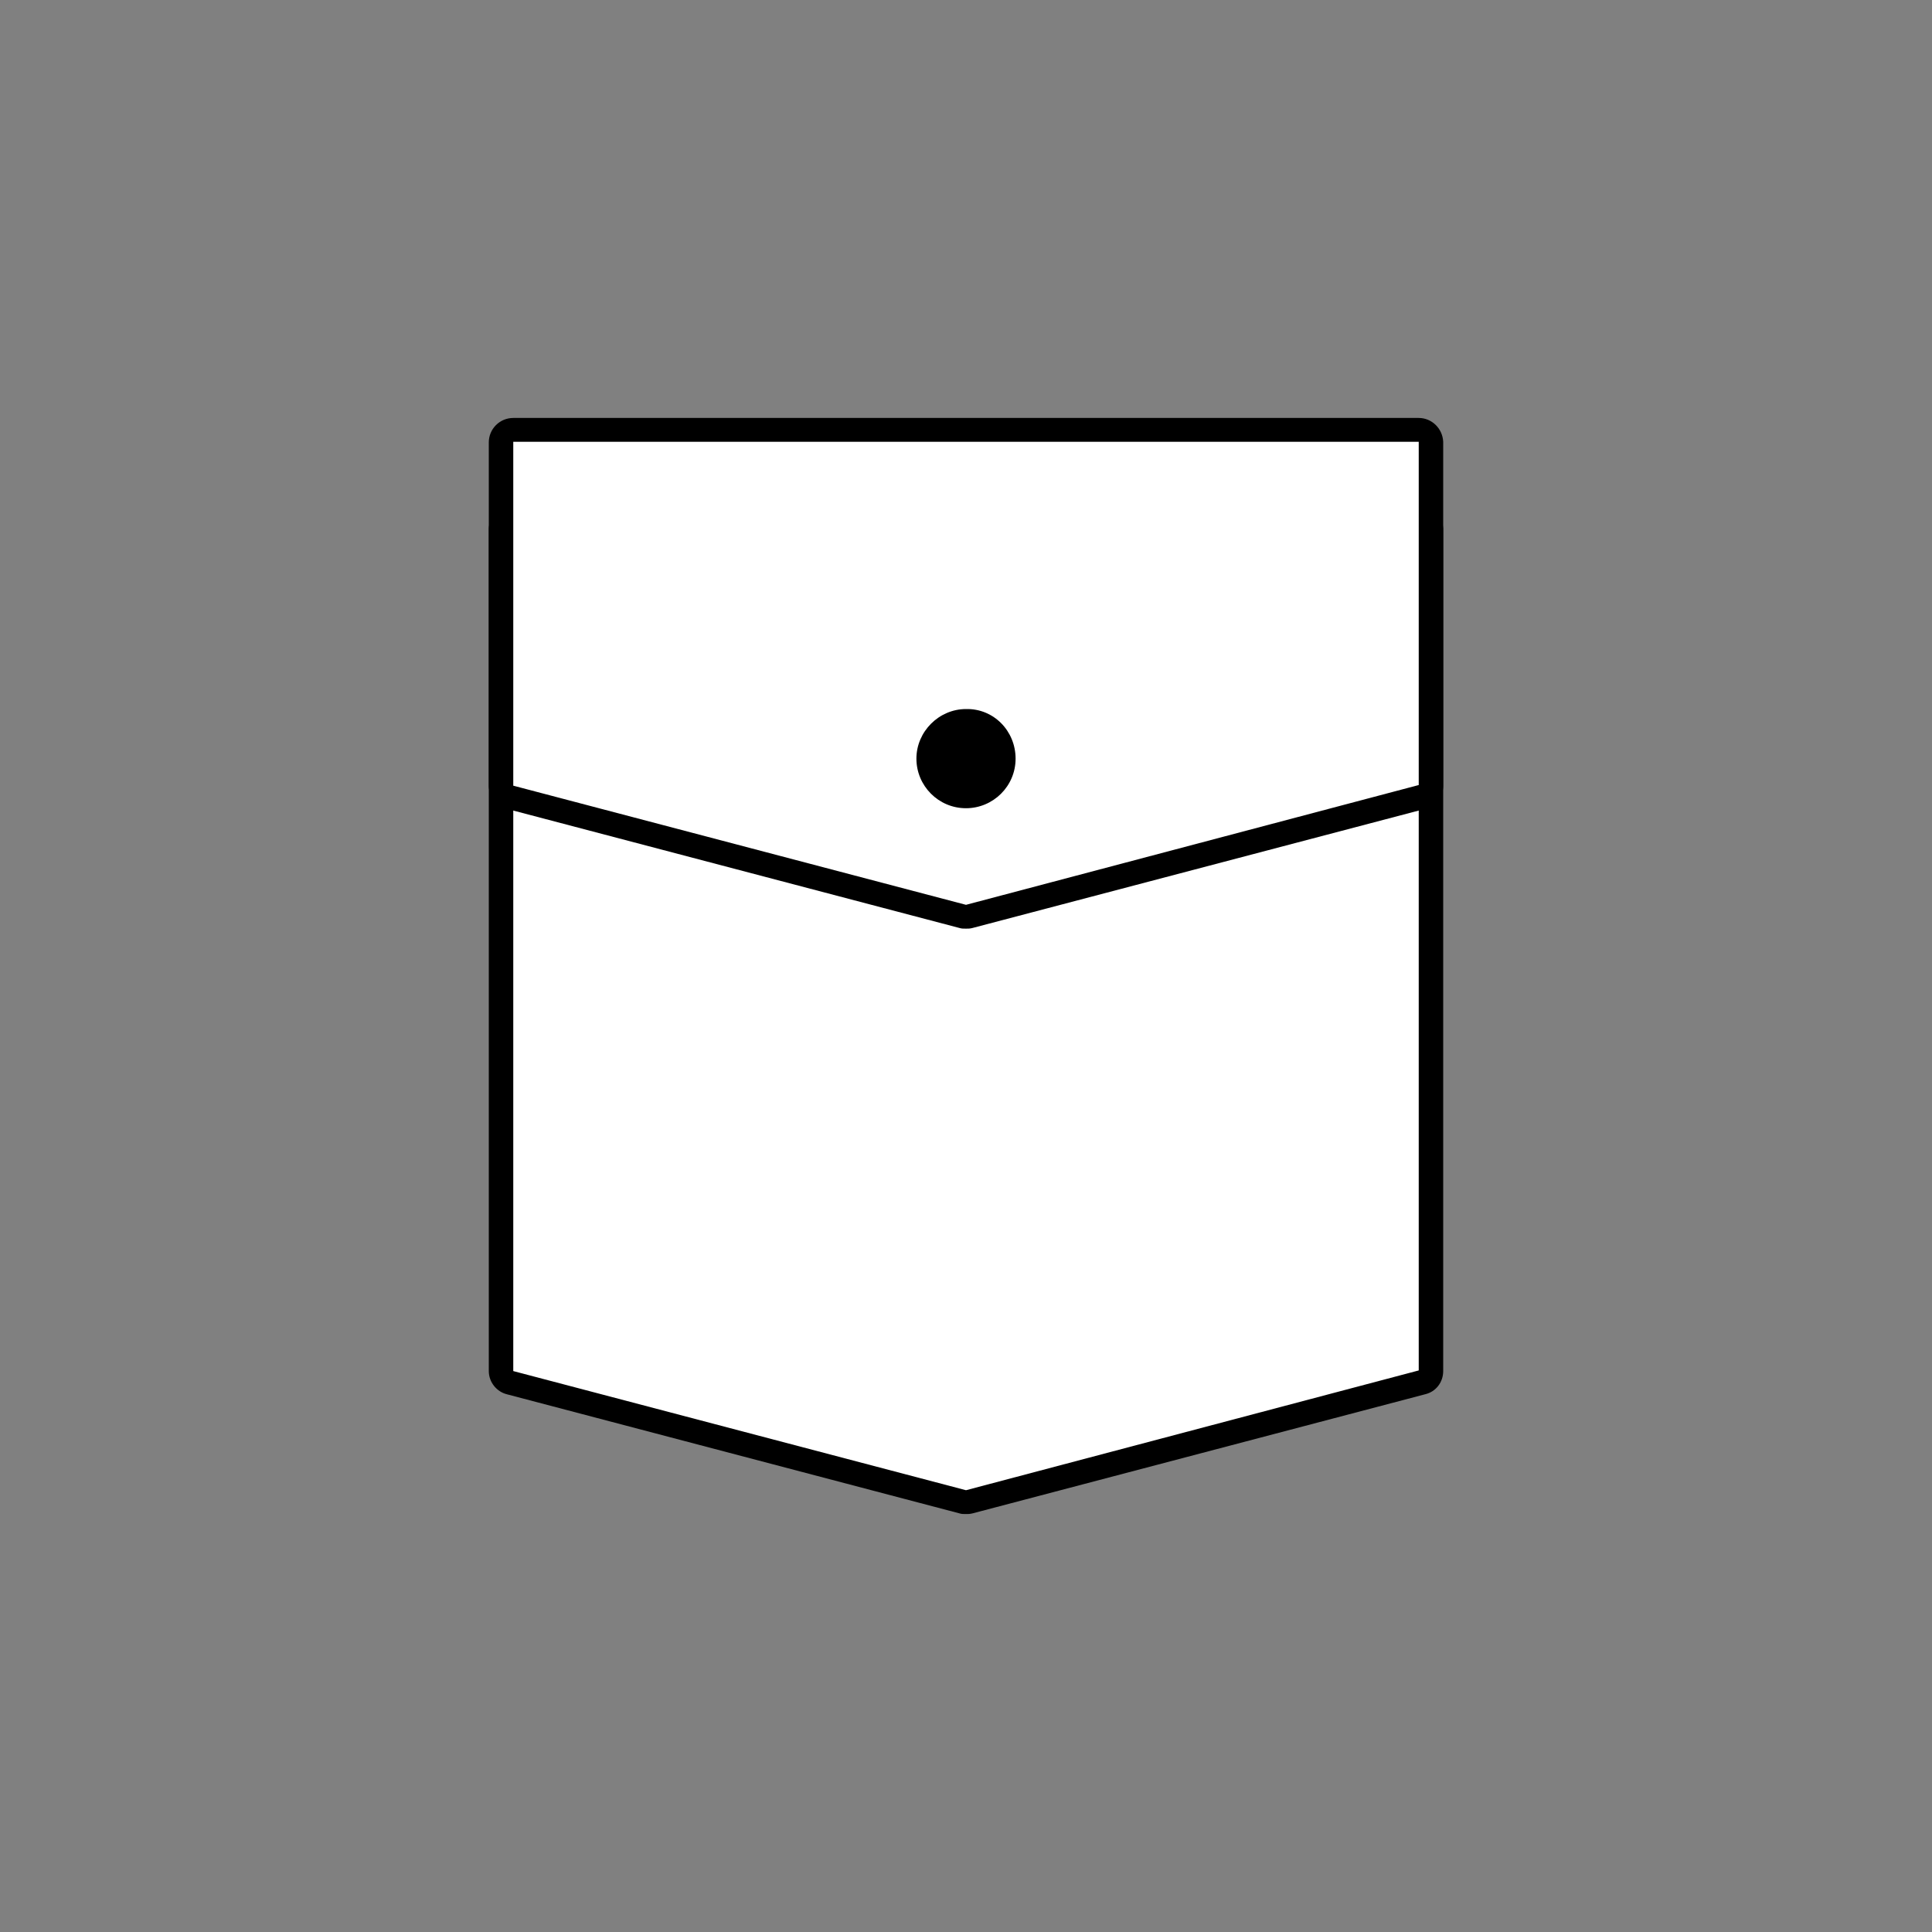 <?xml version="1.0" encoding="utf-8"?>
<!-- Generator: Adobe Illustrator 22.1.0, SVG Export Plug-In . SVG Version: 6.00 Build 0)  -->
<svg version="1.1" id="Design" xmlns="http://www.w3.org/2000/svg" xmlns:xlink="http://www.w3.org/1999/xlink" x="0px" y="0px"
	 viewBox="0 0 300 300" style="enable-background:new 0 0 300 300;" xml:space="preserve">
<rect x="0" y="0" width="300" height="300" fill="#808080" stroke="none"/>
<style type="text/css">
	
		.st0{fill:none;stroke:#FFB71B;stroke-width:0.908;stroke-linecap:round;stroke-linejoin:round;stroke-miterlimit:10;stroke-dasharray:2.723,1.361;}
	.st1{fill:#FFFFFF;}
	
		.st2{fill:none;stroke:#231F20;stroke-width:0.908;stroke-linecap:round;stroke-linejoin:round;stroke-miterlimit:10;stroke-dasharray:2.723,1.361;}
</style>
<g>
	<path class="st0" d="M128.6,83.7"/>
	<g>
		<g>
			<path class="st1" d="M150,233.3c-0.2,0-0.3,0-0.5-0.1l-70.3-18.5c-0.8-0.2-1.4-1-1.4-1.8V82.1c0-1,0.8-1.9,1.9-1.9h140.5
				c1,0,1.9,0.8,1.9,1.9v130.7c0,0.9-0.6,1.6-1.4,1.8l-70.3,18.5C150.3,233.2,150.2,233.3,150,233.3z"/>
			<g>
				<path d="M220.3,82.1v130.7L150,231.4l-70.3-18.5V82.1H220.3 M220.3,78.4H79.7c-2.1,0-3.8,1.7-3.8,3.8v130.7
					c0,1.7,1.2,3.2,2.8,3.6L149,235c0.3,0.1,0.6,0.1,1,0.1c0.3,0,0.6,0,1-0.1l70.3-18.5c1.7-0.4,2.8-1.9,2.8-3.6V82.1
					C224,80,222.3,78.4,220.3,78.4L220.3,78.4z"/>
			</g>
		</g>
		<line class="st2" x1="81.5" y1="98.4" x2="218.3" y2="98.4"/>
	</g>
	<g>
		<g>
			<path class="st1" d="M150,142.4c-0.2,0-0.3,0-0.5-0.1l-70.3-18.5c-0.8-0.2-1.4-1-1.4-1.8V68.6c0-1,0.8-1.9,1.9-1.9h140.5
				c1,0,1.9,0.8,1.9,1.9v53.3c0,0.9-0.6,1.6-1.4,1.8l-70.3,18.5C150.3,142.4,150.2,142.4,150,142.4z"/>
			<g>
				<path d="M220.3,68.6v53.3L150,140.5l-70.3-18.5V68.6H220.3 M220.3,64.9H79.7c-2.1,0-3.8,1.7-3.8,3.8v53.3c0,1.7,1.2,3.2,2.8,3.6
					l70.3,18.5c0.3,0.1,0.6,0.1,1,0.1s0.6,0,1-0.1l70.3-18.5c1.7-0.4,2.8-1.9,2.8-3.6V68.6C224,66.5,222.3,64.9,220.3,64.9
					L220.3,64.9z"/>
			</g>
		</g>
		<path d="M157.7,117.8c0,4.3-3.5,7.7-7.7,7.7c-4.3,0-7.7-3.5-7.7-7.7s3.5-7.7,7.7-7.7C154.3,110,157.7,113.5,157.7,117.8z"/>
	</g>
</g>
</svg>
